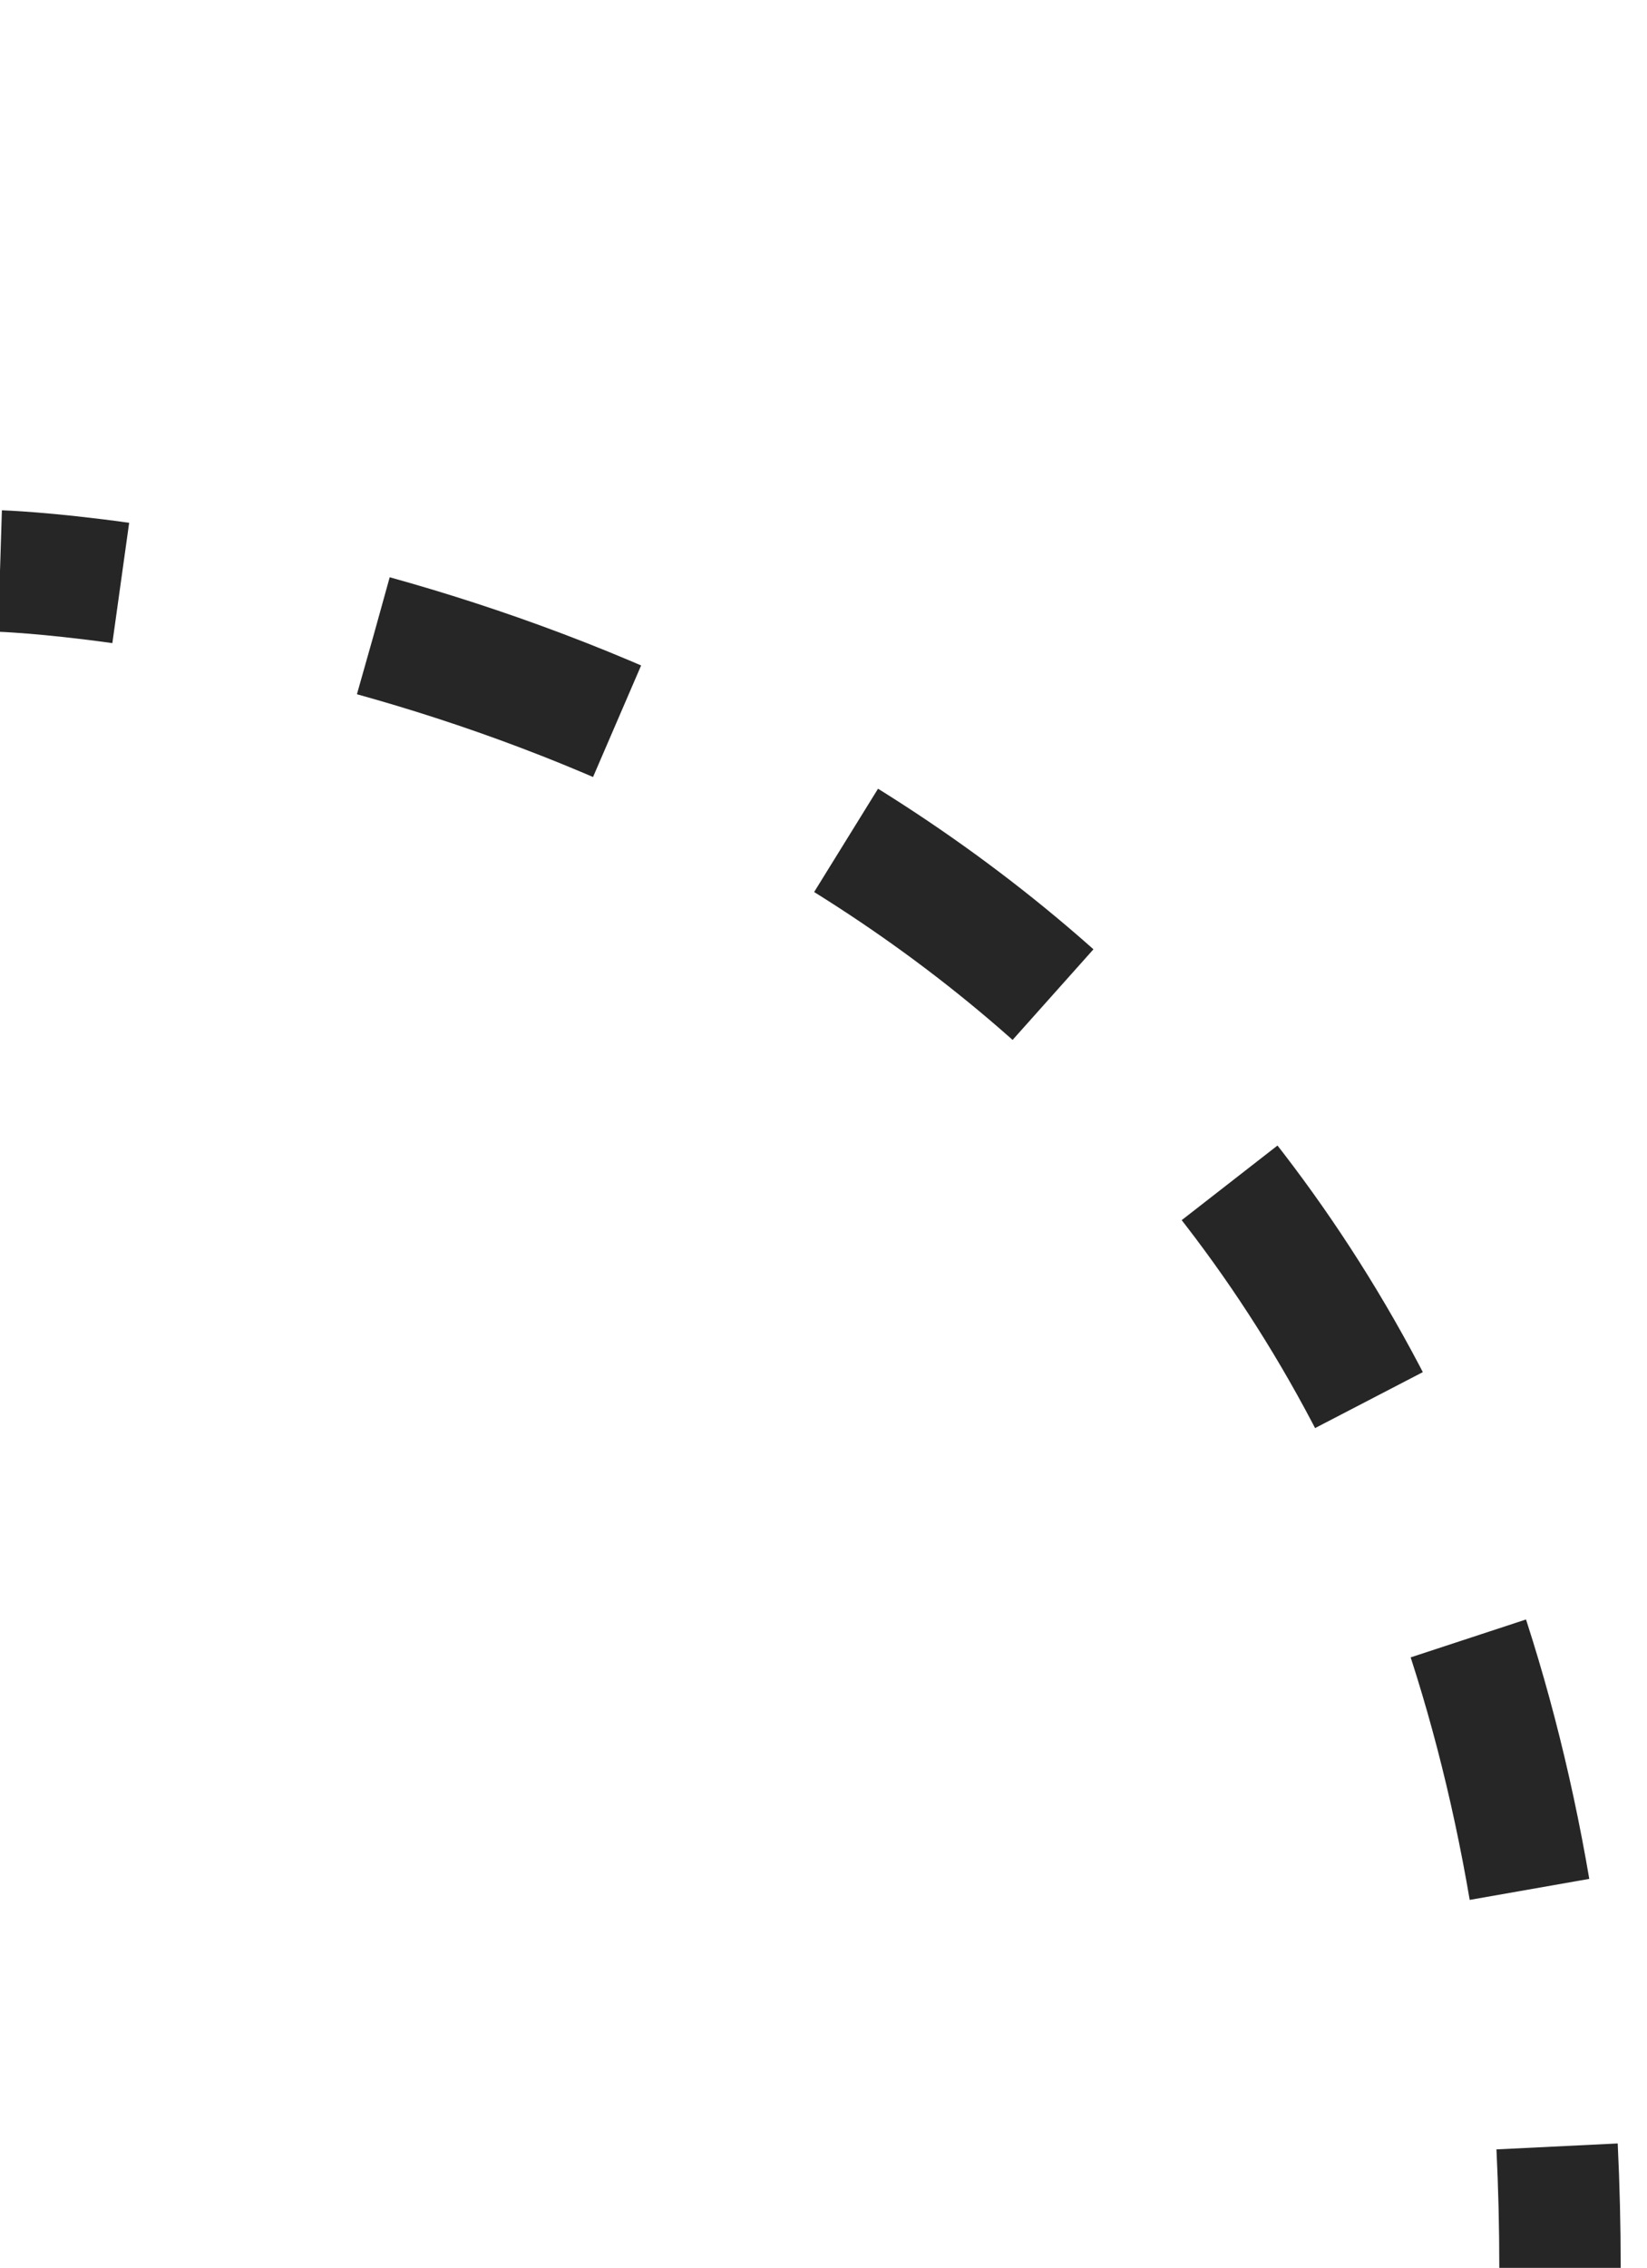 <?xml version="1.0" encoding="utf-8"?>
<!-- Generator: Adobe Illustrator 16.0.0, SVG Export Plug-In . SVG Version: 6.00 Build 0)  -->
<!DOCTYPE svg PUBLIC "-//W3C//DTD SVG 1.1//EN" "http://www.w3.org/Graphics/SVG/1.1/DTD/svg11.dtd">
<svg version="1.1" id="Capa_1" xmlns="http://www.w3.org/2000/svg" xmlns:xlink="http://www.w3.org/1999/xlink" x="0px" y="0px"
	 width="407px" height="560px" viewBox="0 0 407 560" enable-background="new 0 0 407 560" xml:space="preserve">
<g>
	<g>
		<path fill="none" stroke="#262626" stroke-width="30" stroke-miterlimit="10" d="M0,141c0,0,11.224,0.35,29.841,2.951"/>
		<path fill="none" stroke="#262626" stroke-width="30" stroke-miterlimit="10" stroke-dasharray="63.84,63.84" d="M92.289,156.994
			c105.122,29.179,265.577,111.231,290.038,341.201"/>
		<path fill="none" stroke="#262626" stroke-width="30" stroke-miterlimit="10" d="M384.779,530.011
			c0.477,9.75,0.721,19.744,0.721,29.989"/>
	</g>
</g>
</svg>
